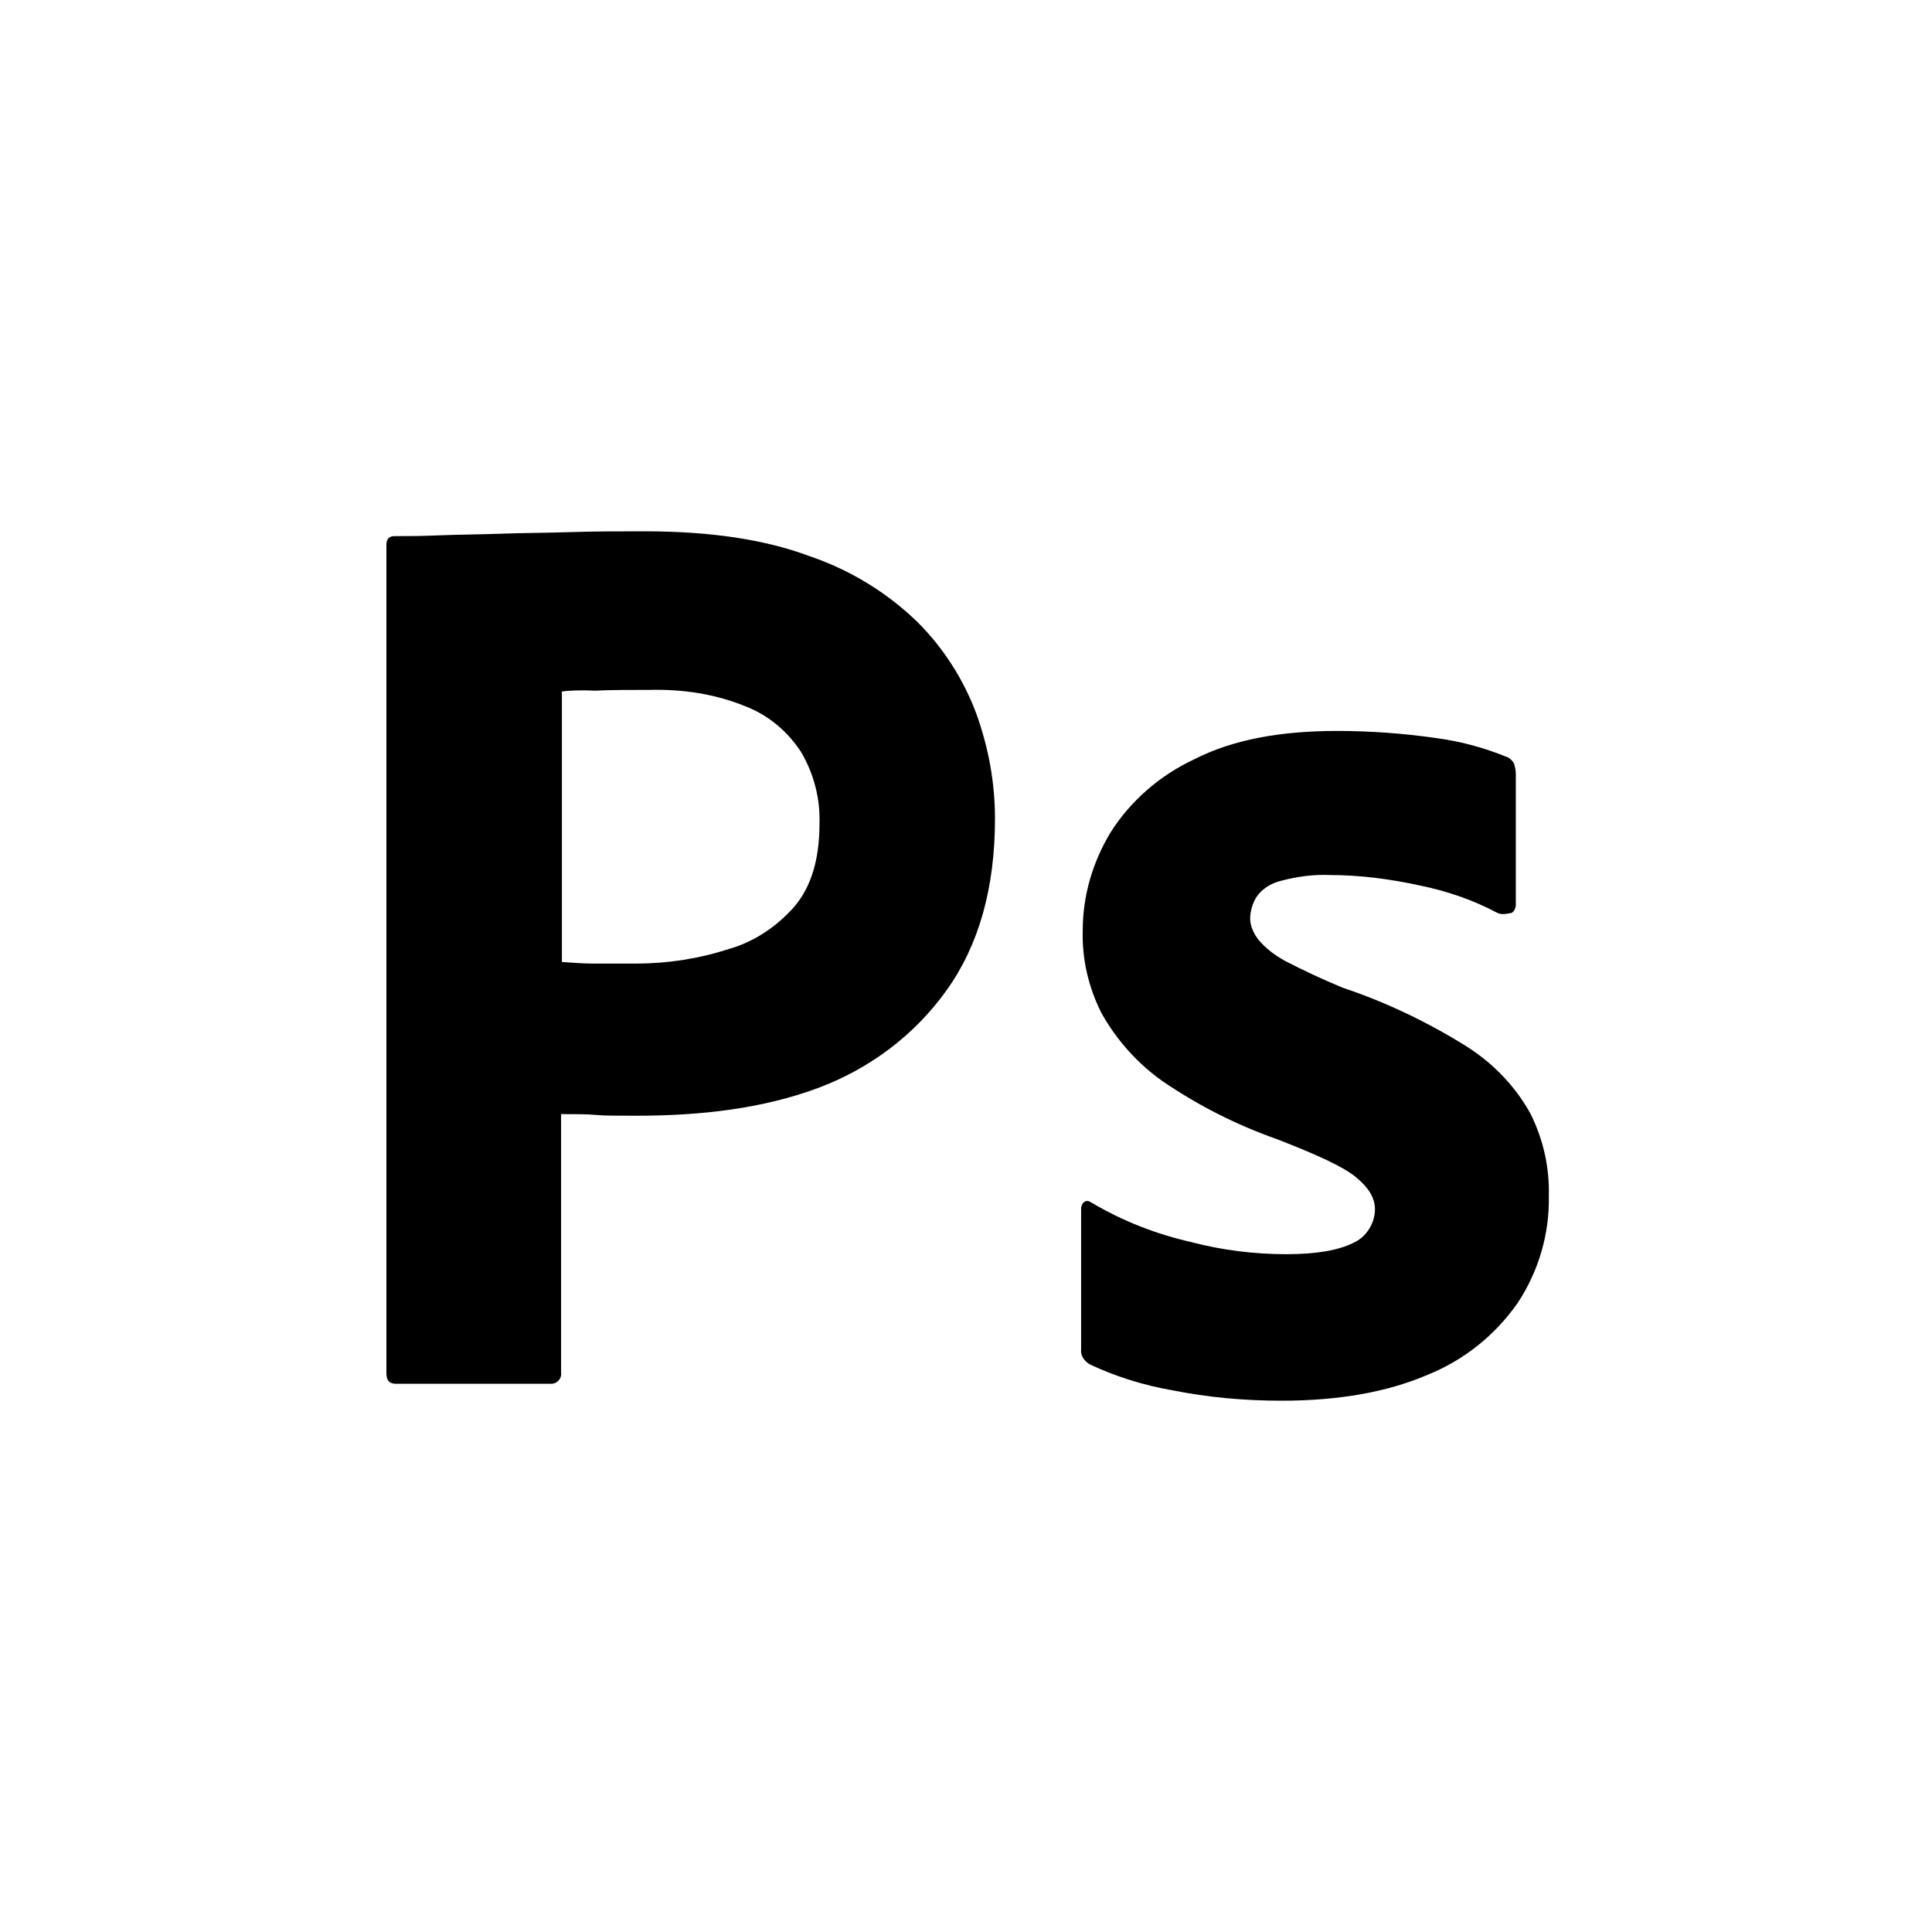 <svg width="240" height="240" viewBox="0 0 240 240" fill="none" xmlns="http://www.w3.org/2000/svg">
<path d="M48 170.6V67.7C48 67 48.3 66.6 49 66.6C50.7 66.6 52.3 66.6 54.6 66.5C57 66.4 59.5 66.4 62.2 66.3C64.9 66.2 67.8 66.2 70.9 66.1C74 66 77 66 80 66C88.2 66 95 67 100.6 69.1C105.6 70.8 110.2 73.6 114 77.3C117.2 80.5 119.7 84.4 121.3 88.7C122.8 92.9 123.6 97.2 123.6 101.7C123.6 110.3 121.6 117.4 117.6 123C113.6 128.6 108 132.8 101.5 135.2C94.7 137.7 87.2 138.6 79 138.6C76.6 138.6 75 138.6 74 138.5C73 138.4 71.6 138.4 69.7 138.4V170.5C69.8 171.2 69.3 171.8 68.6 171.9H49.2C48.4 171.9 48 171.5 48 170.6ZM69.8 85.9V119.5C71.2 119.6 72.5 119.7 73.7 119.7H79C82.9 119.7 86.8 119.1 90.5 117.9C93.7 117 96.5 115.1 98.7 112.6C100.8 110.1 101.8 106.7 101.8 102.3C101.9 99.2 101.1 96.1 99.5 93.4C97.8 90.8 95.4 88.8 92.5 87.7C88.8 86.2 84.8 85.6 80.7 85.7C78.1 85.7 75.8 85.7 73.9 85.8C71.9 85.7 70.5 85.8 69.8 85.9ZM186 113.4C183 111.8 179.8 110.7 176.4 110C172.7 109.2 169 108.7 165.2 108.7C163.2 108.6 161.1 108.9 159.2 109.4C157.9 109.7 156.8 110.4 156.1 111.4C155.6 112.2 155.3 113.2 155.3 114.1C155.3 115 155.7 115.9 156.3 116.7C157.2 117.8 158.4 118.7 159.7 119.4C162 120.6 164.4 121.7 166.8 122.7C172.2 124.5 177.4 127 182.2 130C185.5 132.1 188.2 134.9 190.1 138.3C191.7 141.5 192.5 145 192.4 148.6C192.5 153.3 191.1 158 188.5 161.9C185.7 165.9 181.8 169 177.3 170.8C172.4 172.9 166.4 174 159.2 174C154.6 174 150.1 173.6 145.6 172.7C142.1 172.1 138.6 171 135.4 169.5C134.7 169.1 134.2 168.4 134.3 167.6V150.2C134.3 149.9 134.4 149.5 134.7 149.3C135 149.1 135.3 149.2 135.6 149.4C139.5 151.7 143.6 153.3 148 154.3C151.8 155.3 155.8 155.8 159.8 155.8C163.6 155.8 166.3 155.3 168.1 154.4C169.7 153.7 170.8 152 170.8 150.2C170.8 148.8 170 147.5 168.4 146.2C166.8 144.9 163.5 143.4 158.6 141.5C153.5 139.7 148.8 137.3 144.4 134.3C141.3 132.1 138.7 129.2 136.8 125.8C135.2 122.6 134.4 119.1 134.5 115.6C134.5 111.3 135.7 107.2 137.9 103.5C140.4 99.5 144.1 96.3 148.4 94.3C153.1 91.9 159 90.8 166.1 90.8C170.2 90.8 174.4 91.1 178.5 91.7C181.5 92.1 184.4 92.9 187.1 94C187.5 94.1 187.9 94.5 188.1 94.9C188.2 95.3 188.3 95.7 188.3 96.1V112.4C188.3 112.8 188.1 113.2 187.8 113.4C186.9 113.6 186.4 113.6 186 113.4Z" fill="black"/>
</svg>
